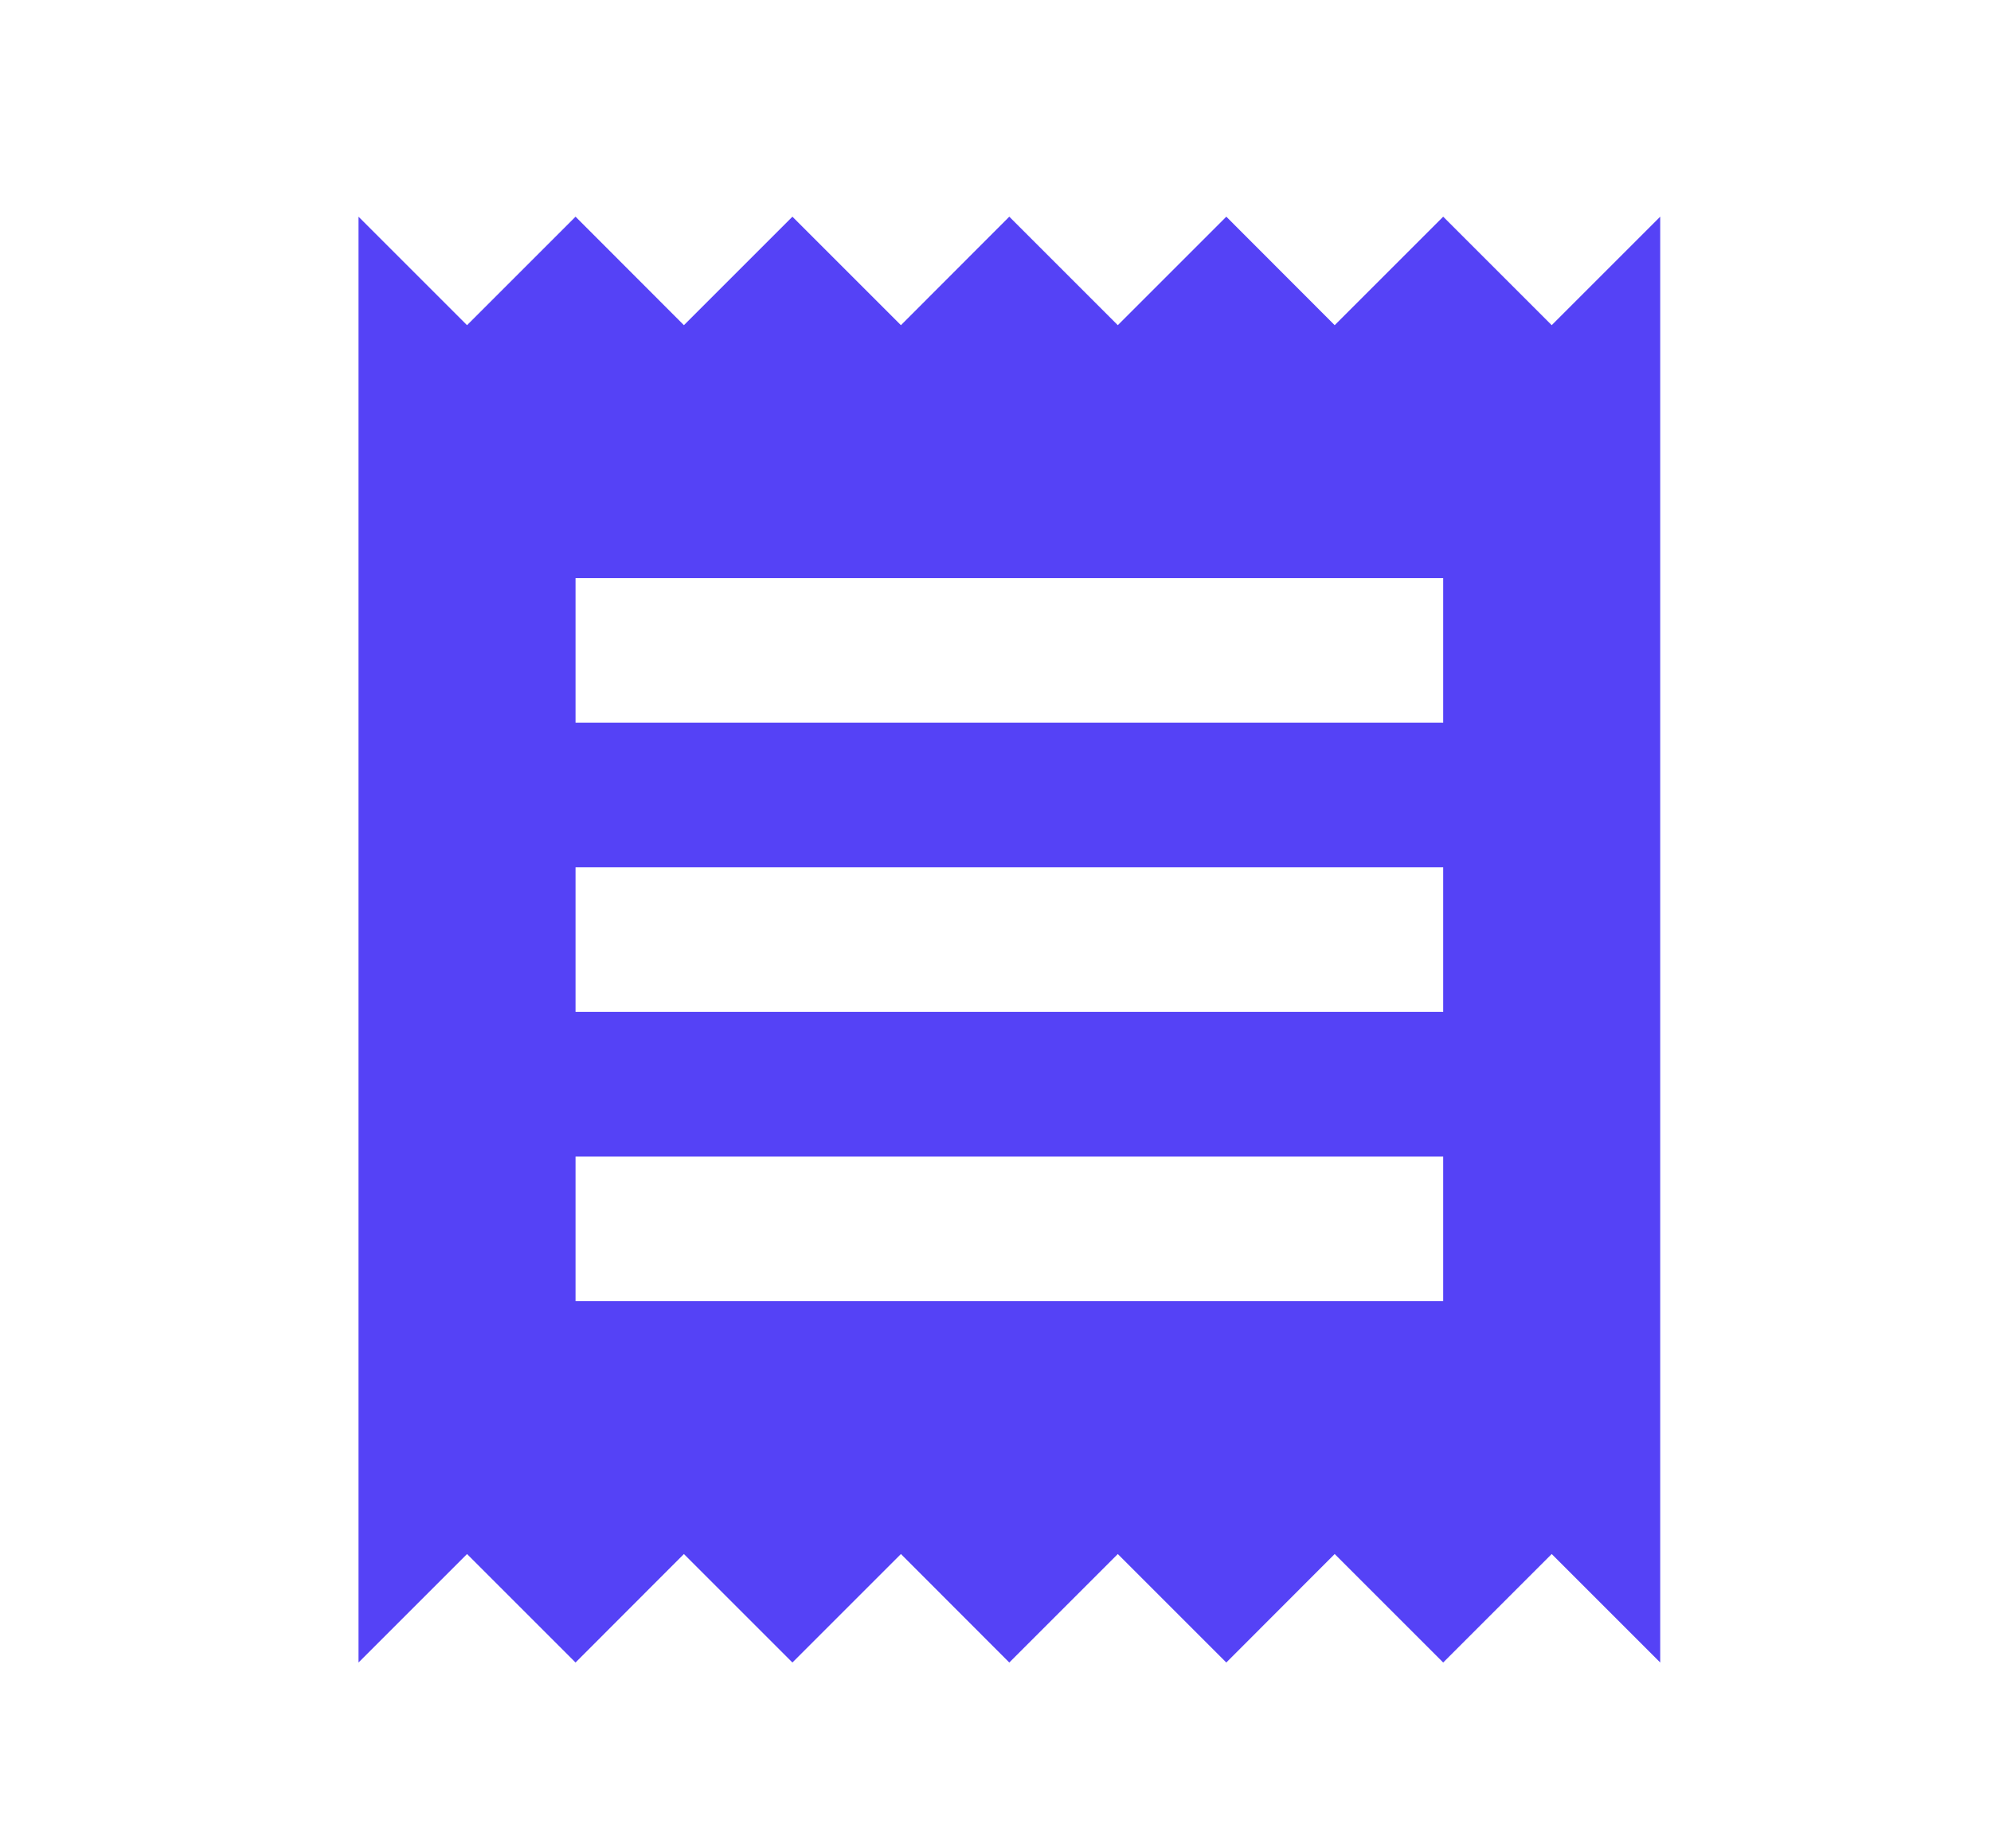 <svg viewBox="0 0 14 13" fill="#5542F6" xmlns="http://www.w3.org/2000/svg">
<path d="M10.148 9.151H4.047V8.134H10.148V9.151ZM10.148 7.117H4.047V6.1H10.148V7.117ZM10.148 5.083H4.047V4.066H10.148V5.083ZM2.521 11.693L3.284 10.93L4.047 11.693L4.809 10.93L5.572 11.693L6.335 10.93L7.097 11.693L7.86 10.93L8.623 11.693L9.385 10.93L10.148 11.693L10.911 10.93L11.674 11.693V1.524L10.911 2.287L10.148 1.524L9.385 2.287L8.623 1.524L7.86 2.287L7.097 1.524L6.335 2.287L5.572 1.524L4.809 2.287L4.047 1.524L3.284 2.287L2.521 1.524V11.693Z" />
</svg>
